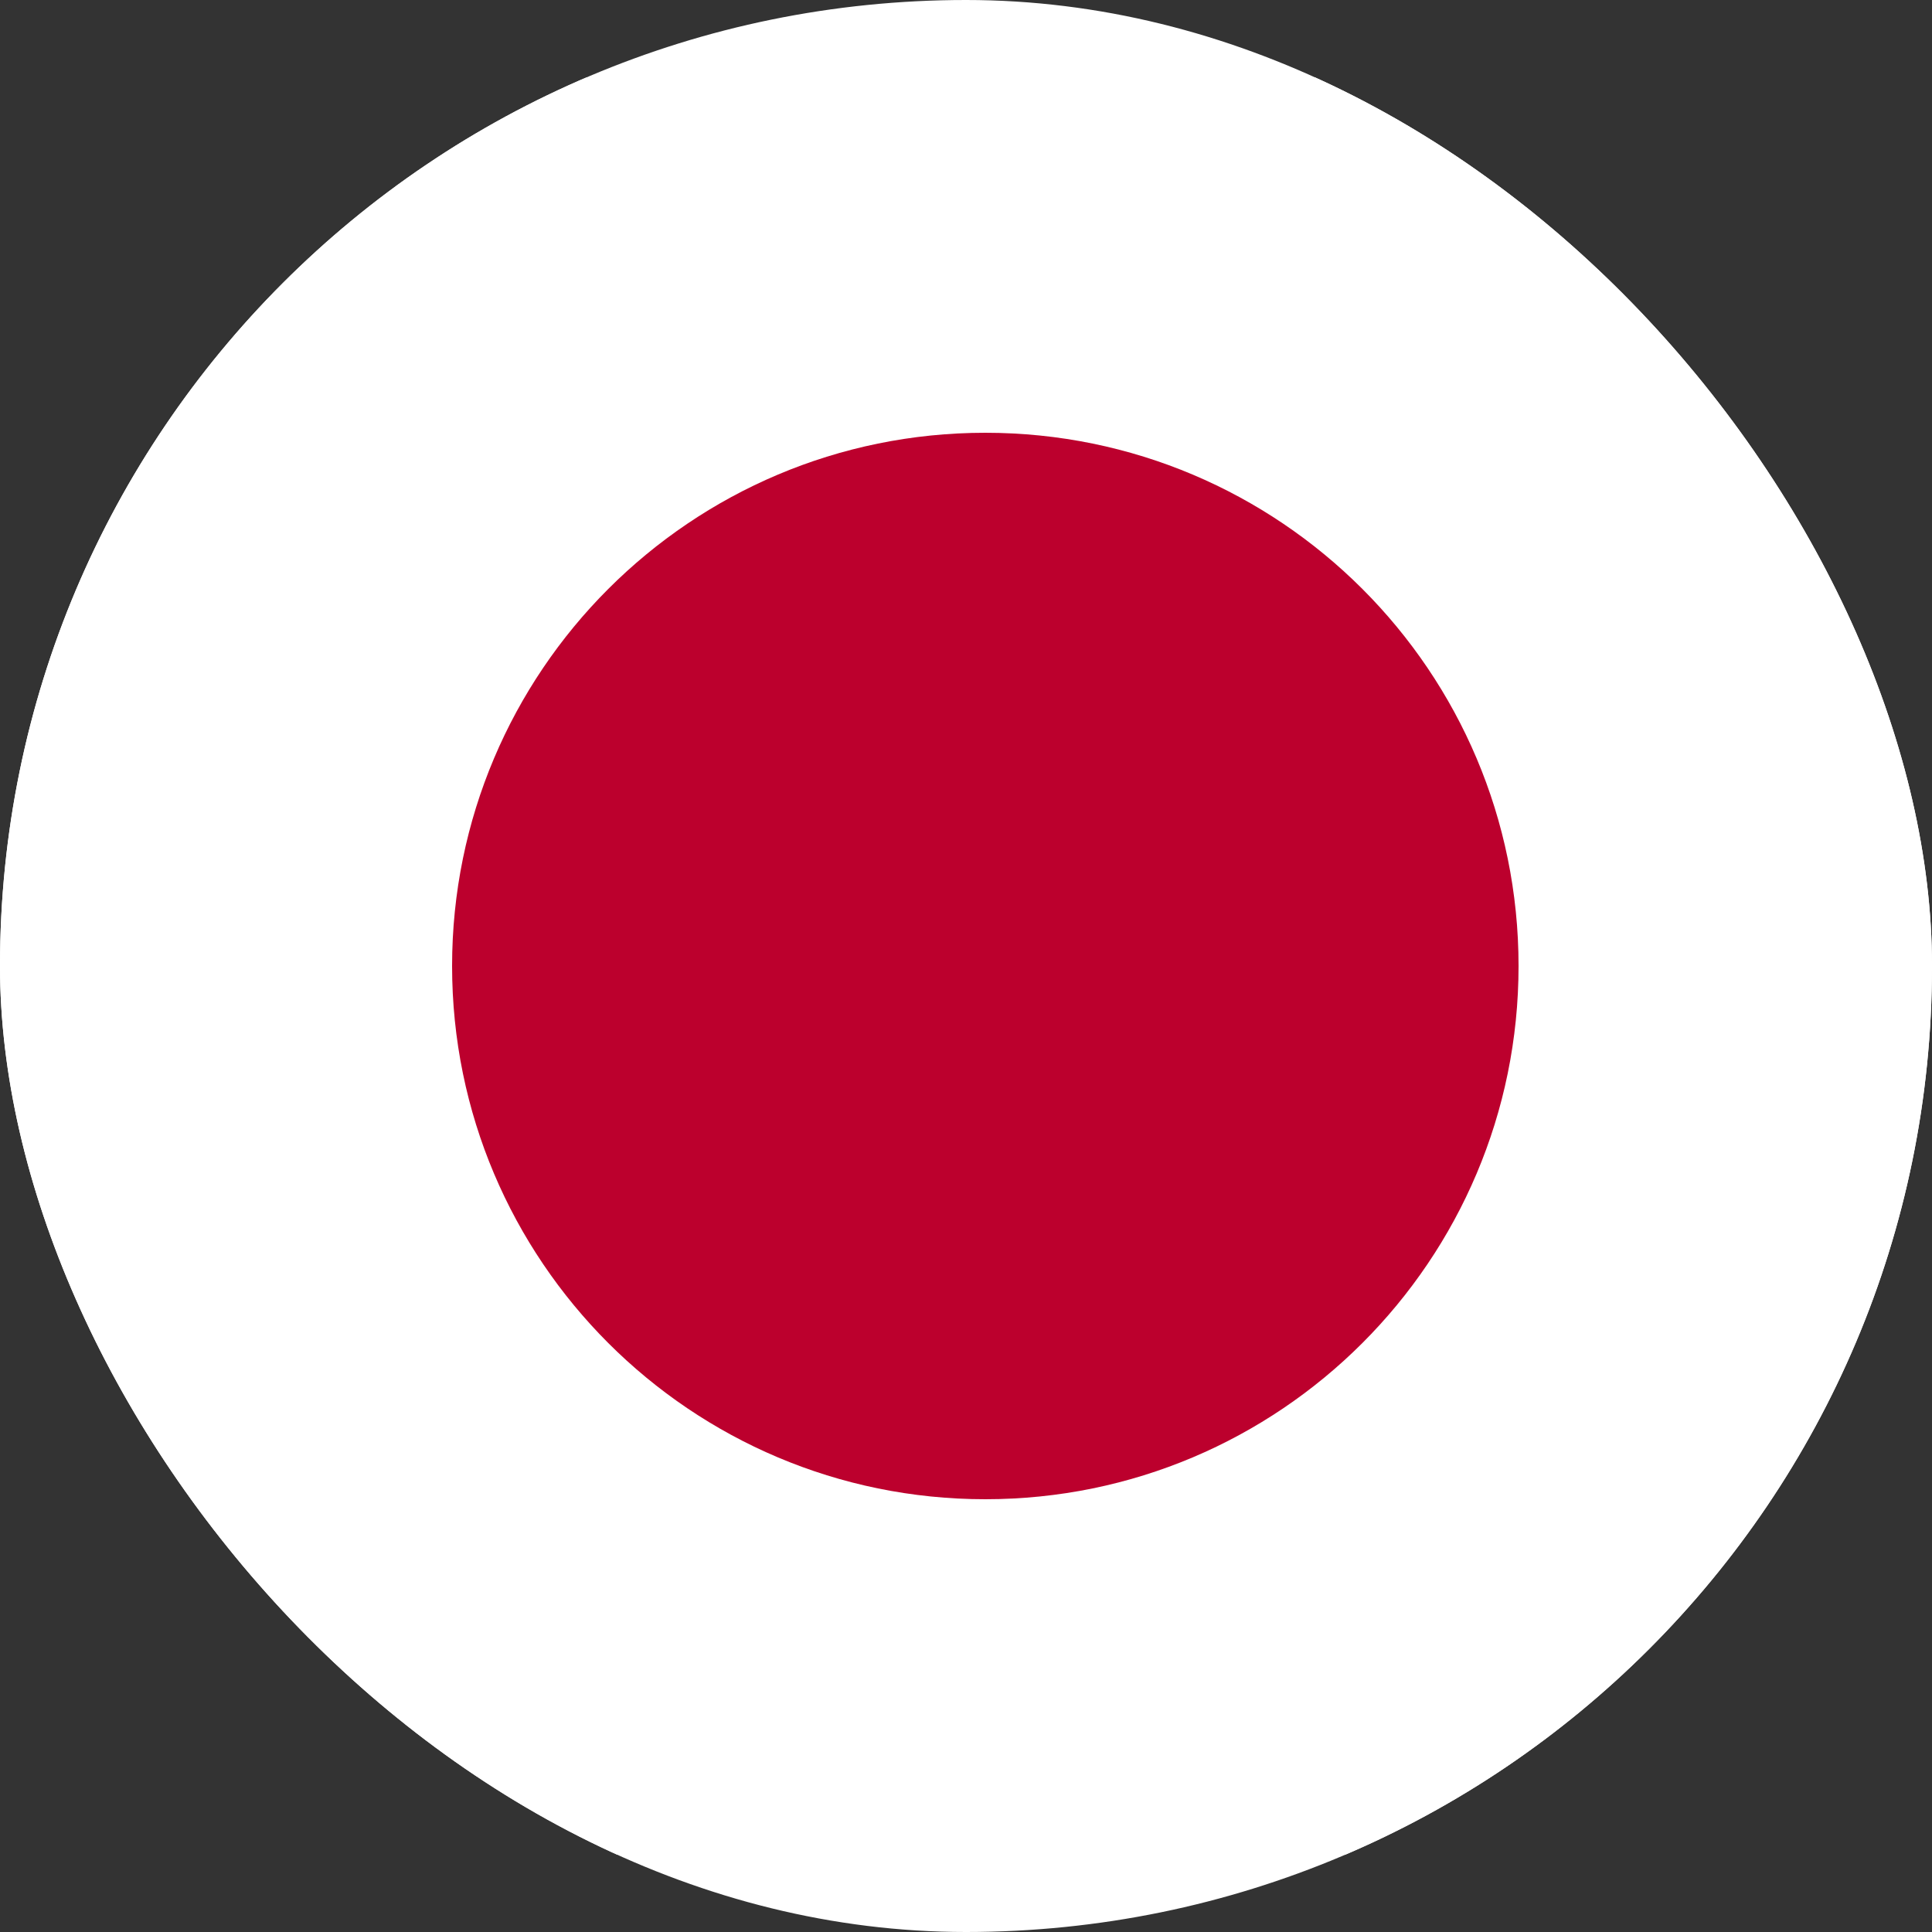<svg width="50" height="50" viewBox="0 0 50 50" fill="none" xmlns="http://www.w3.org/2000/svg">
<rect x="0" y="0" width="50" height="50" fill="#333333" stroke="none"/>
<g clip-path="url(#clip0_2161_6982)">
<rect width="50" height="50" rx="25" fill="white"/>
<g clip-path="url(#clip1_2161_6982)">
<path d="M60 2H-9V48H60V2Z" fill="white"/>
<path d="M25.5 38.8C33.122 38.8 39.3 32.621 39.3 25C39.3 17.378 33.122 11.2 25.5 11.2C17.879 11.2 11.7 17.378 11.7 25C11.7 32.621 17.879 38.8 25.5 38.8Z" fill="#BC002D"/>
</g>
</g>
<defs>
<clipPath id="clip0_2161_6982">
<rect width="50" height="50" rx="25" fill="white"/>
</clipPath>
<clipPath id="clip1_2161_6982">
<rect width="69" height="46" fill="white" transform="translate(-9 2)"/>
</clipPath>
</defs>
</svg>
